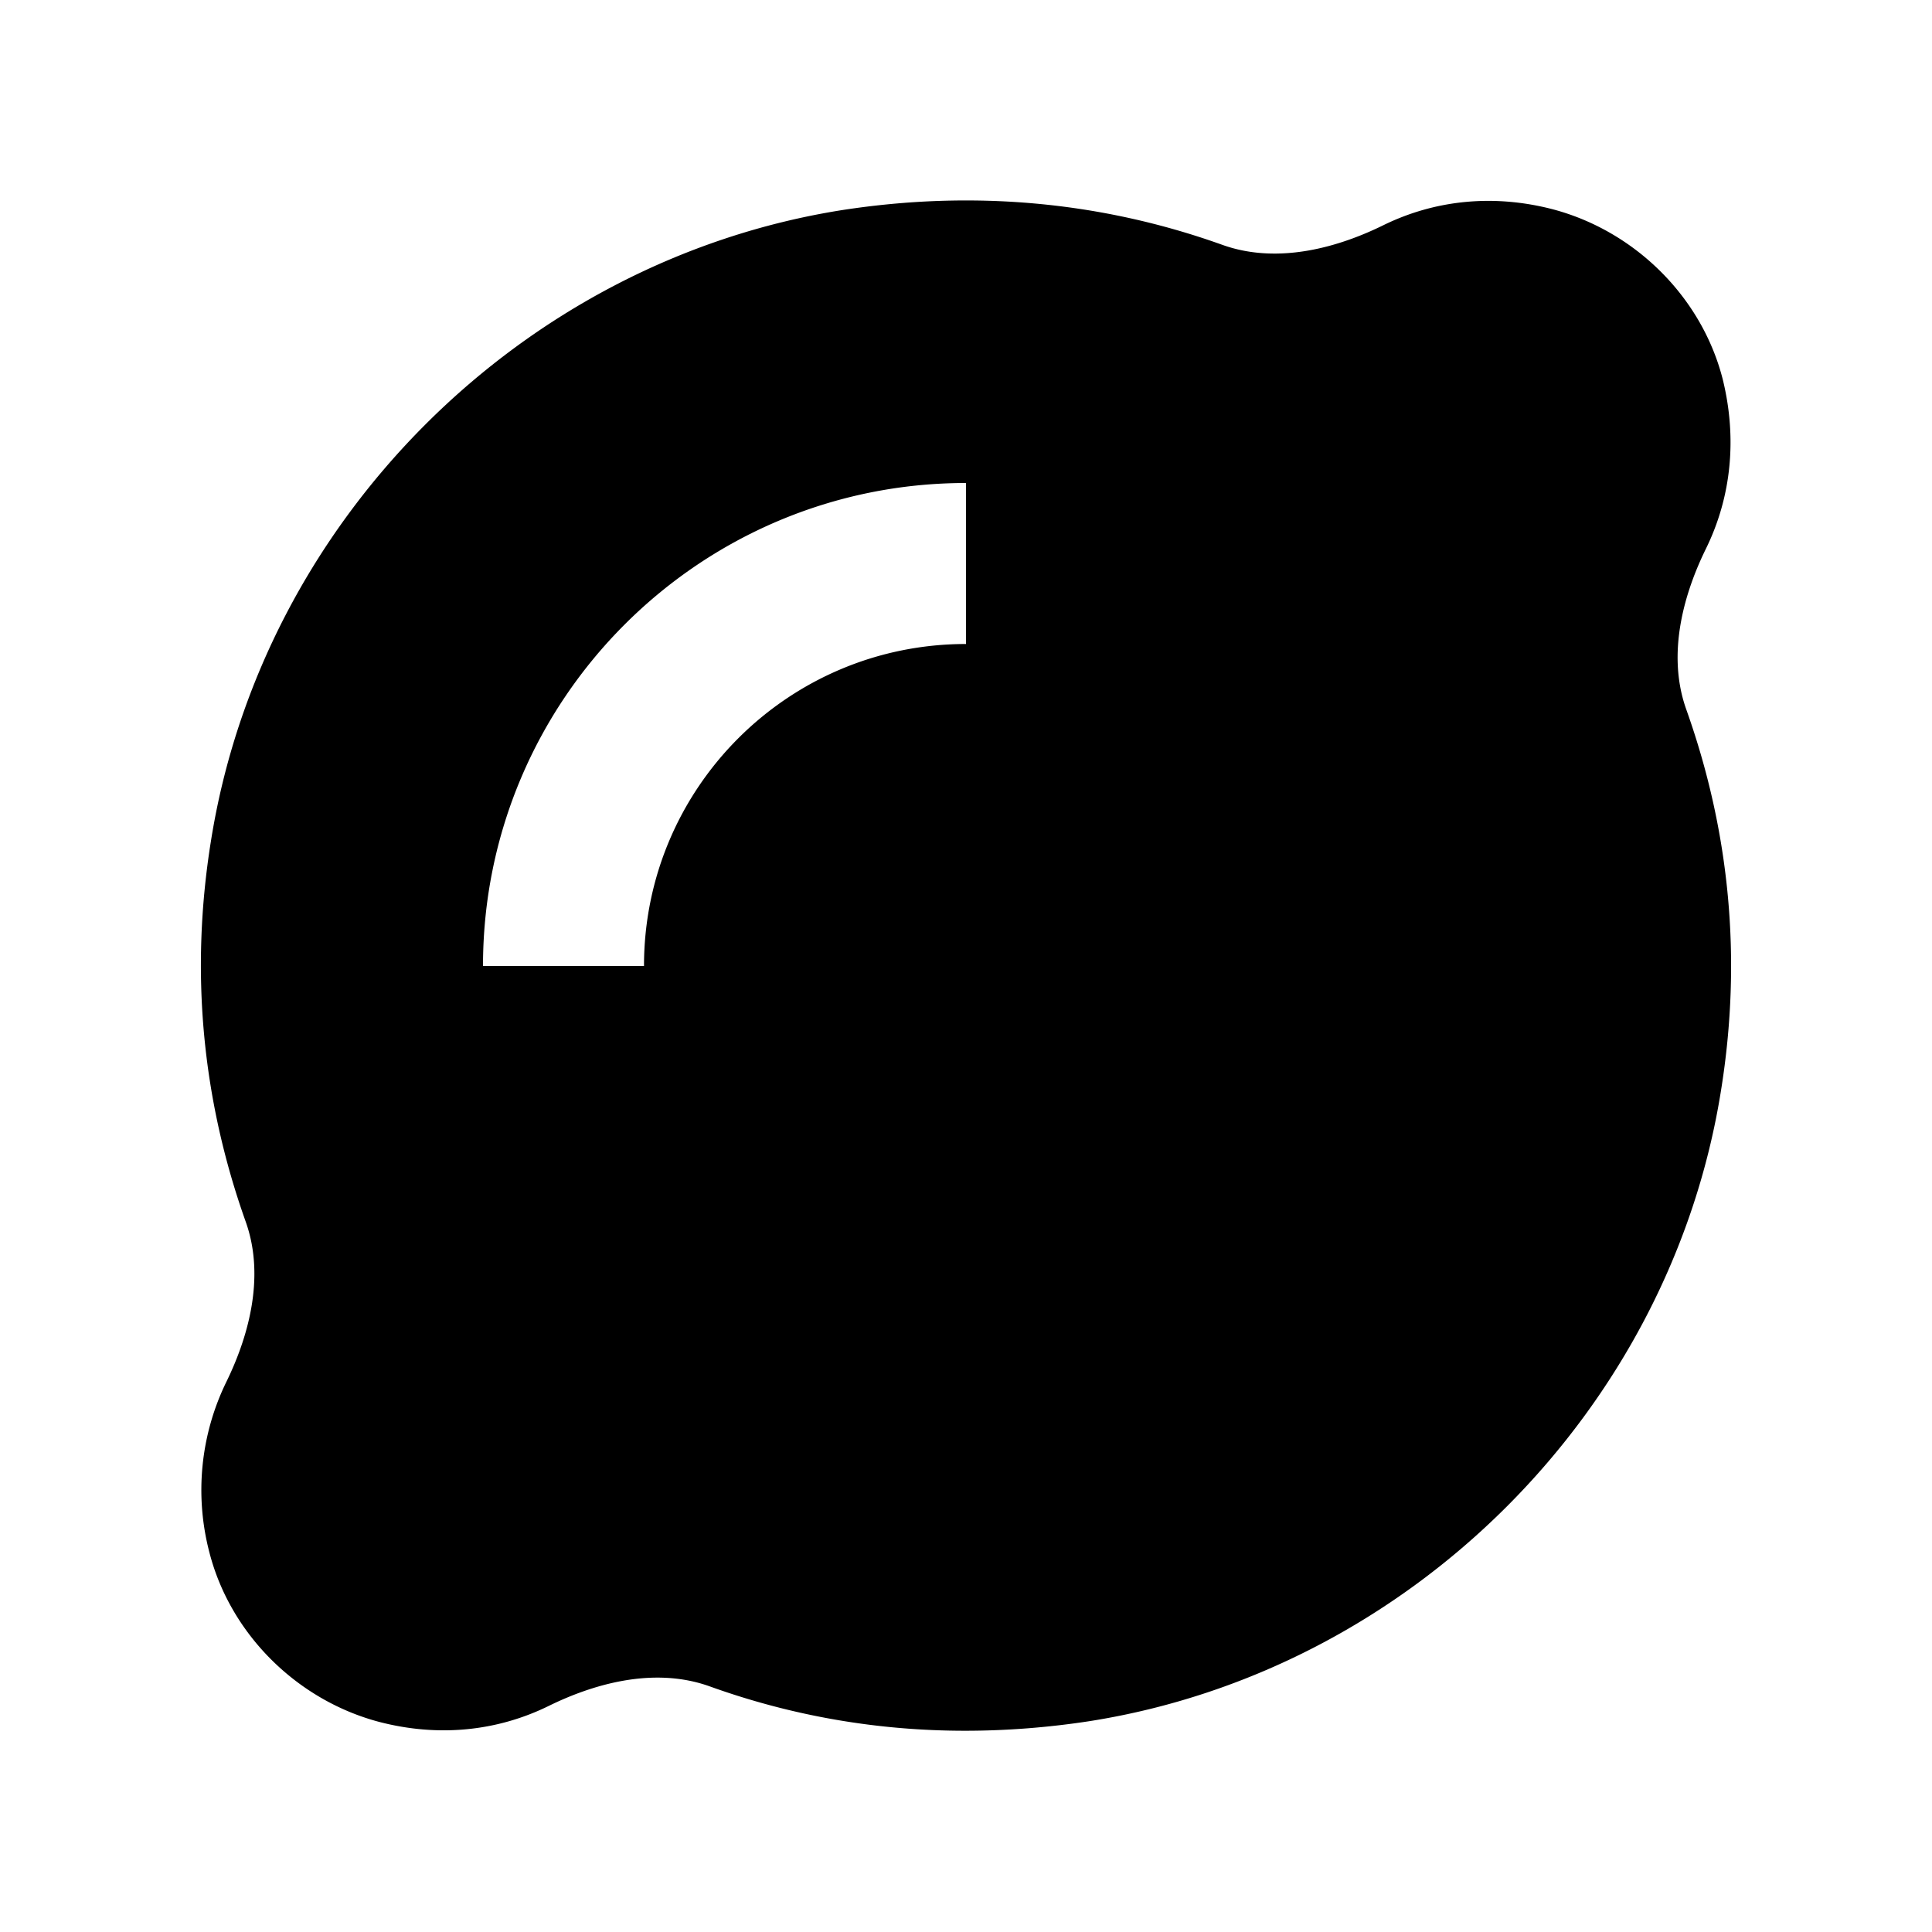 <svg xmlns="http://www.w3.org/2000/svg" width="24" height="24"><!--Boxicons v3.0 https://boxicons.com | License  https://docs.boxicons.com/free--><path d="M20.95 8.82c-.26-.72-.01-1.49.24-2 .32-.65.39-1.38.21-2.11-.26-1.02-1.09-1.84-2.11-2.11-.73-.19-1.46-.12-2.11.2-.51.25-1.28.5-2 .24-1.51-.54-3.1-.68-4.72-.43-3.98.63-7.21 3.86-7.84 7.84-.26 1.62-.11 3.2.43 4.72.26.72.01 1.49-.24 2a3.06 3.06 0 0 0-.21 2.11c.26 1.02 1.09 1.84 2.11 2.11.73.19 1.46.12 2.11-.2.51-.25 1.28-.5 2-.24 1.03.37 2.09.55 3.17.55.51 0 1.03-.04 1.55-.12 3.98-.63 7.21-3.86 7.84-7.84.26-1.62.11-3.2-.43-4.72M12 8c-2.21 0-4 1.79-4 4H6c0-3.31 2.69-6 6-6z"/></svg>
